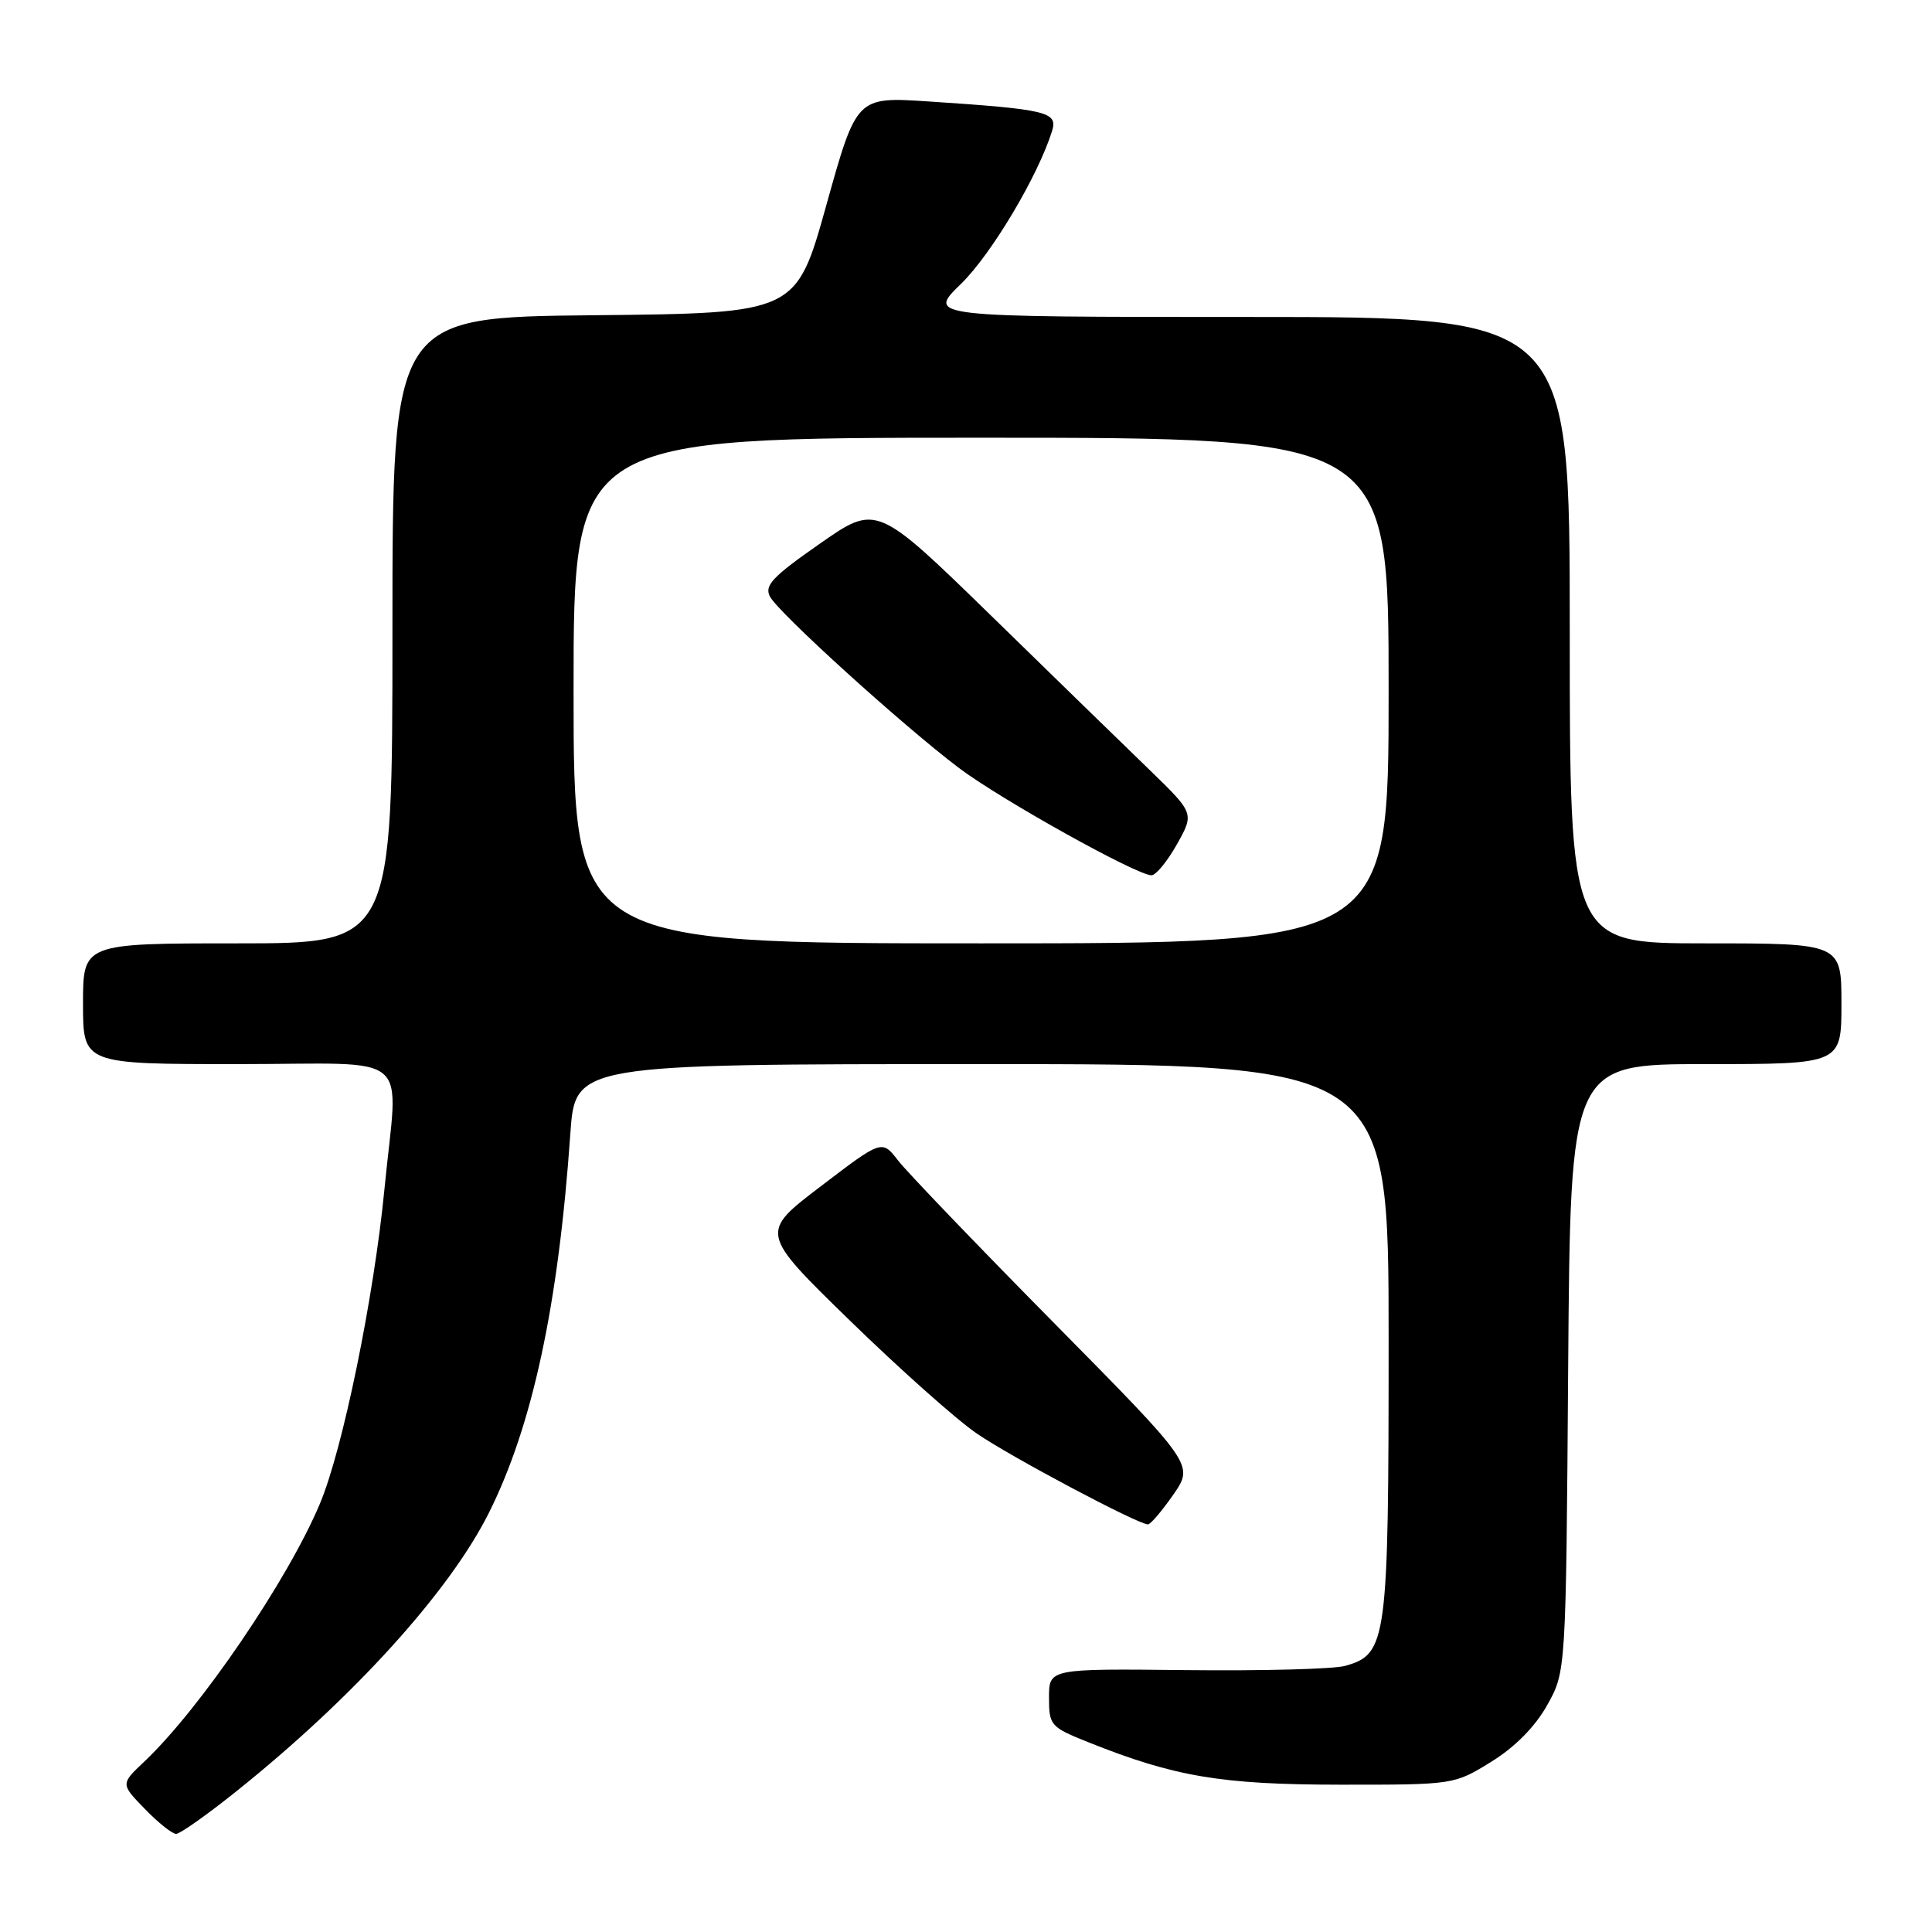 <?xml version="1.0" encoding="UTF-8" standalone="no"?>
<!DOCTYPE svg PUBLIC "-//W3C//DTD SVG 1.1//EN" "http://www.w3.org/Graphics/SVG/1.1/DTD/svg11.dtd" >
<svg xmlns="http://www.w3.org/2000/svg" xmlns:xlink="http://www.w3.org/1999/xlink" version="1.1" viewBox="0 0 256 256">
 <g >
 <path fill="currentColor"
d=" M 31.39 237.30 C 46.83 224.94 59.54 210.91 64.76 200.50 C 70.55 188.95 73.99 172.94 75.57 150.25 C 76.21 141.00 76.21 141.00 130.11 141.00 C 184.00 141.00 184.00 141.00 184.00 177.55 C 184.00 217.58 183.79 219.18 178.23 220.74 C 176.73 221.16 167.29 221.41 157.25 221.30 C 139.00 221.10 139.00 221.10 139.00 224.93 C 139.00 228.63 139.19 228.85 144.25 230.87 C 155.64 235.43 161.84 236.47 177.59 236.48 C 192.65 236.49 192.68 236.48 197.59 233.45 C 200.73 231.51 203.40 228.81 205.00 225.96 C 207.50 221.50 207.50 221.50 207.79 181.25 C 208.09 141.00 208.09 141.00 226.04 141.00 C 244.00 141.00 244.00 141.00 244.00 133.00 C 244.00 125.00 244.00 125.00 226.00 125.00 C 208.00 125.00 208.00 125.00 208.00 83.50 C 208.00 42.00 208.00 42.00 165.41 42.00 C 122.82 42.00 122.82 42.00 127.35 37.60 C 131.37 33.68 137.56 23.29 139.41 17.34 C 140.19 14.83 138.71 14.48 123.00 13.44 C 113.50 12.82 113.50 12.82 109.50 27.16 C 105.50 41.50 105.50 41.50 78.75 41.77 C 52.00 42.03 52.00 42.03 52.00 83.52 C 52.00 125.00 52.00 125.00 31.50 125.00 C 11.00 125.00 11.00 125.00 11.00 133.00 C 11.00 141.00 11.00 141.00 31.50 141.00 C 55.20 141.00 52.75 138.91 50.94 157.58 C 49.54 171.95 45.42 192.06 42.38 199.27 C 38.13 209.38 26.49 226.47 19.10 233.44 C 15.98 236.39 15.98 236.39 19.19 239.69 C 20.95 241.51 22.82 243.00 23.34 243.00 C 23.85 243.00 27.48 240.44 31.39 237.30 Z  M 155.47 198.05 C 158.21 194.09 158.21 194.09 139.66 175.30 C 129.45 164.96 120.15 155.27 118.99 153.76 C 116.86 151.01 116.86 151.01 108.77 157.18 C 100.67 163.34 100.67 163.34 112.58 174.95 C 119.14 181.34 126.70 188.08 129.40 189.93 C 133.92 193.04 150.71 201.95 152.11 201.99 C 152.45 201.99 153.96 200.22 155.47 198.05 Z  M 76.00 91.50 C 76.00 58.00 76.00 58.00 130.00 58.00 C 184.00 58.00 184.00 58.00 184.00 91.50 C 184.00 125.00 184.00 125.00 130.00 125.00 C 76.00 125.00 76.00 125.00 76.00 91.50 Z  M 155.94 111.89 C 158.25 107.77 158.25 107.77 152.38 102.07 C 149.14 98.94 139.67 89.72 131.33 81.58 C 116.15 66.79 116.15 66.79 108.62 72.05 C 102.34 76.43 101.25 77.59 102.03 79.06 C 103.20 81.25 119.64 96.15 127.05 101.75 C 132.56 105.91 150.55 115.94 152.57 115.98 C 153.15 115.99 154.67 114.15 155.94 111.89 Z "/>
</g>
</svg>